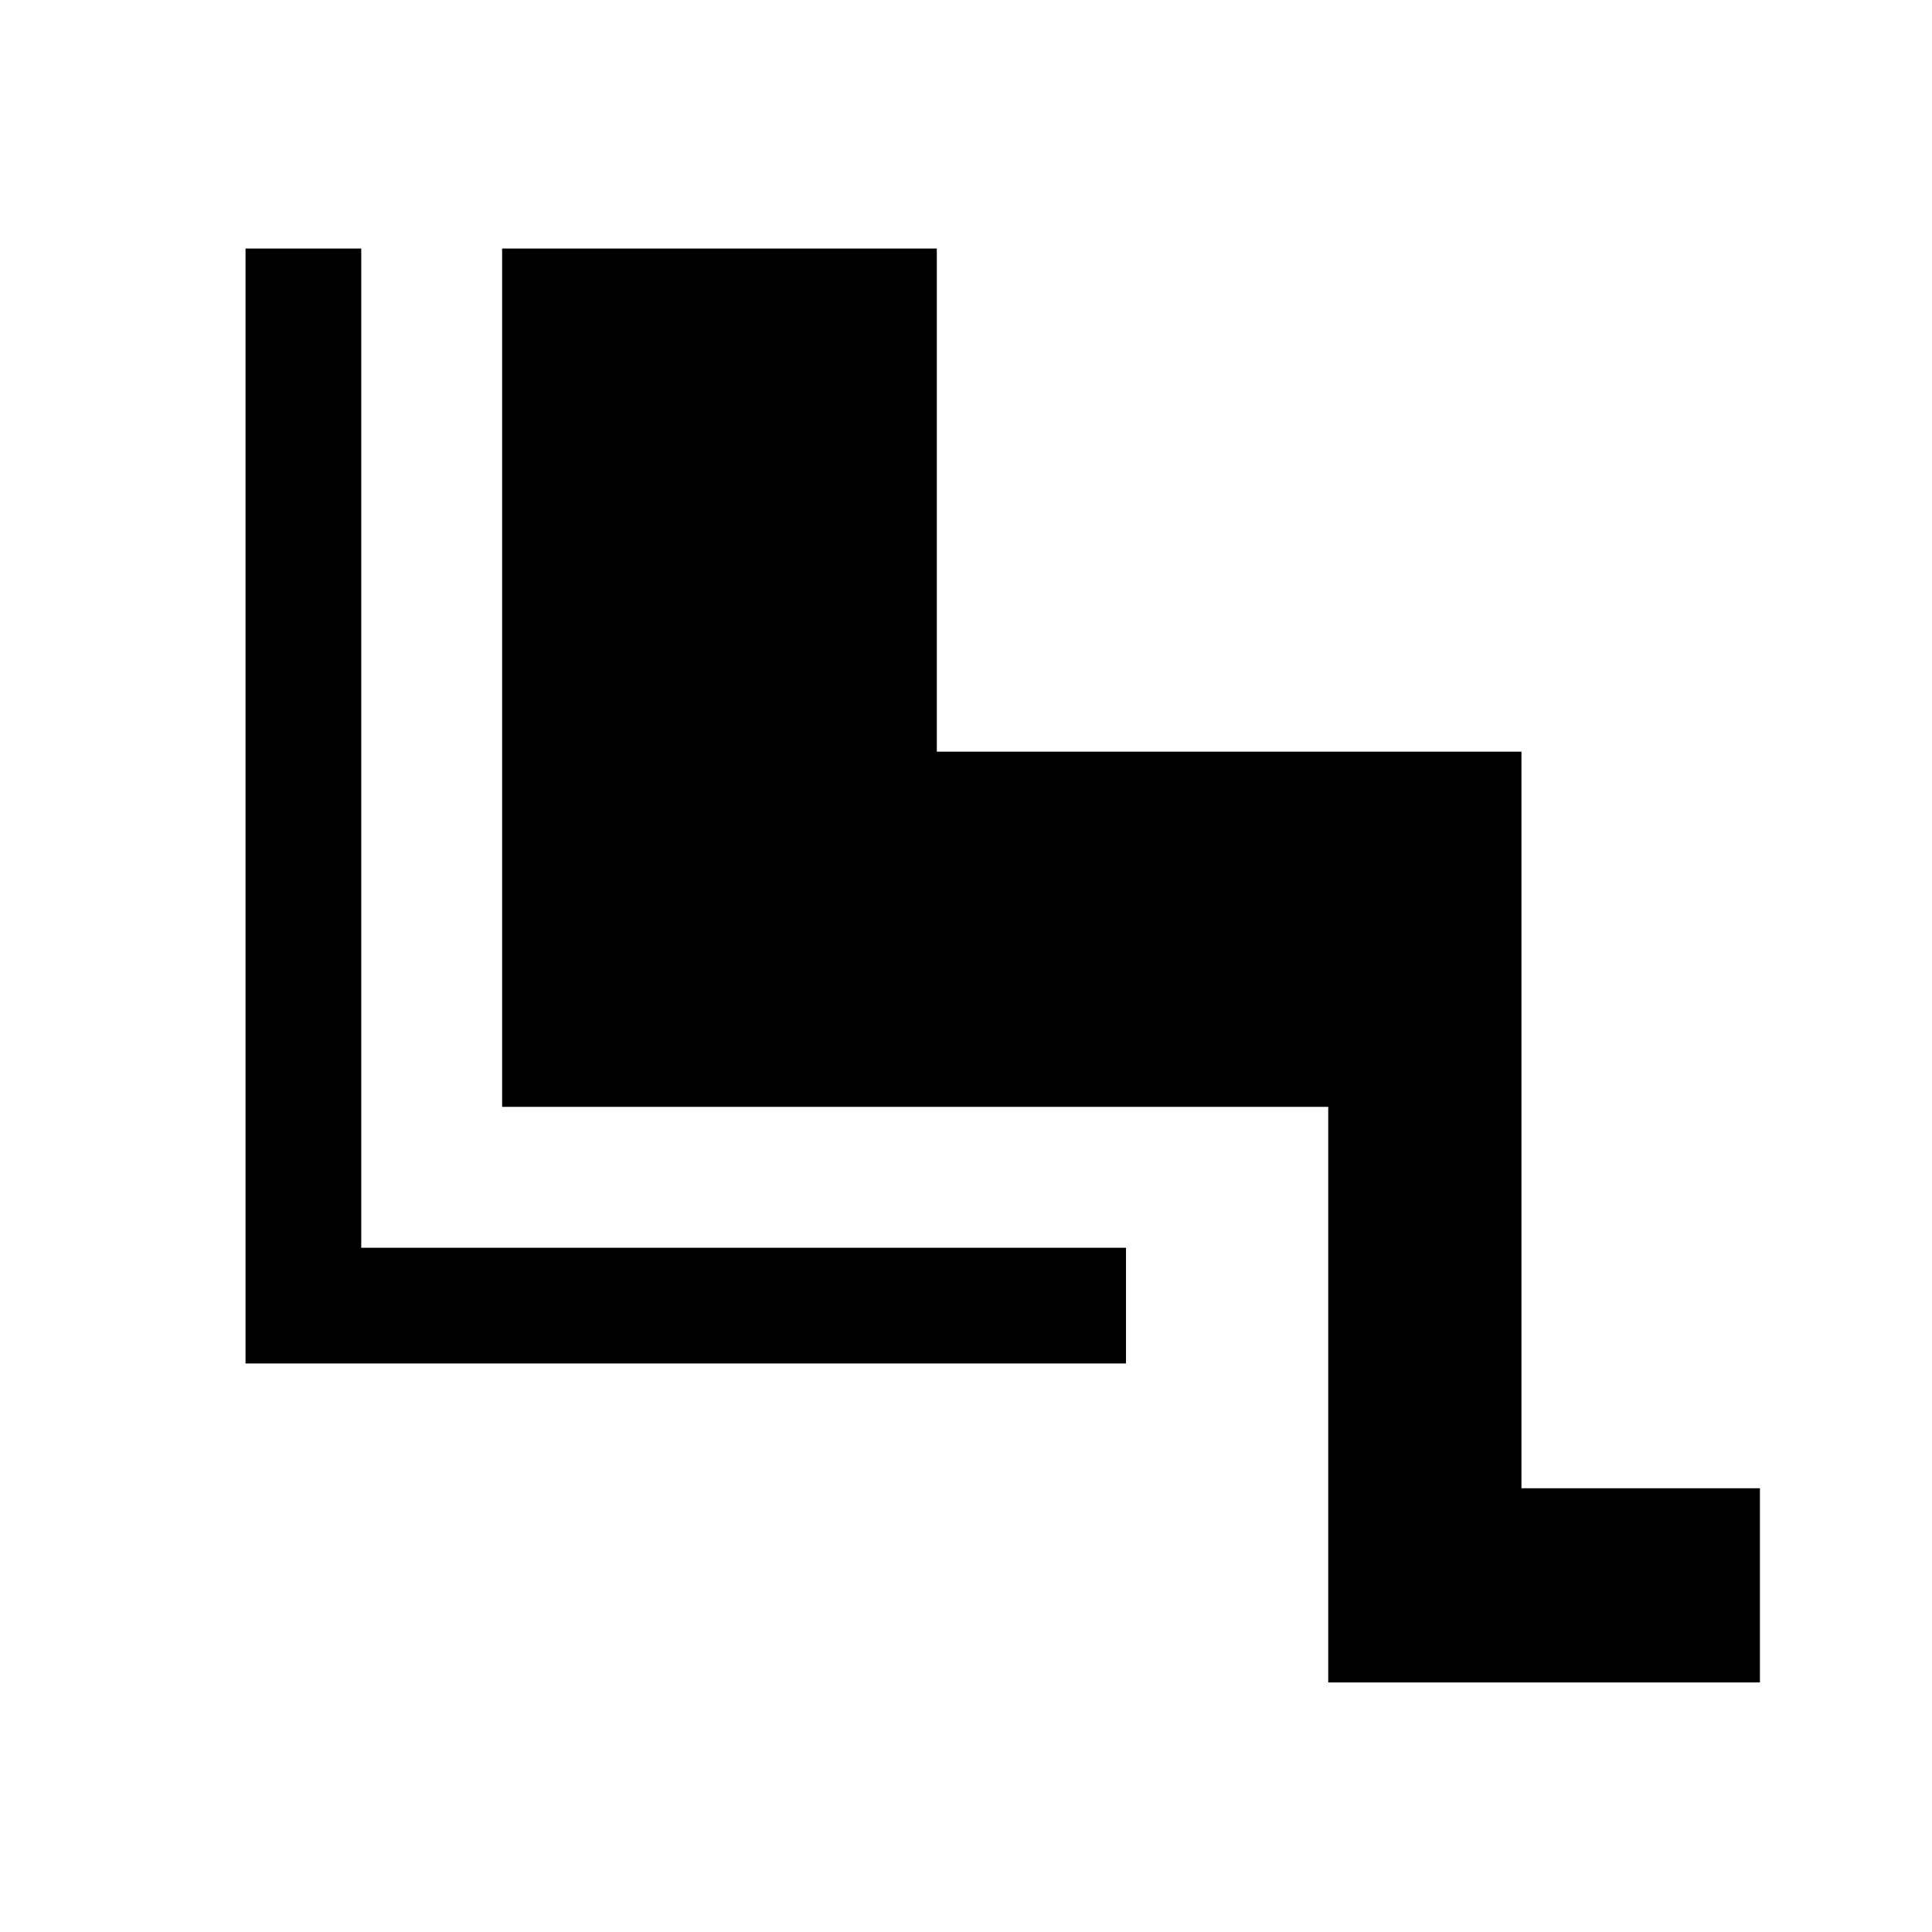 <svg xmlns="http://www.w3.org/2000/svg" height="48" viewBox="0 -960 960 960" width="48"><path d="M660-124v-286H249.5v-426.5h216v250H756v366h118.5v96.5H660ZM559.5-282.5H122v-554h57.5V-340h380v57.5Z"/></svg>